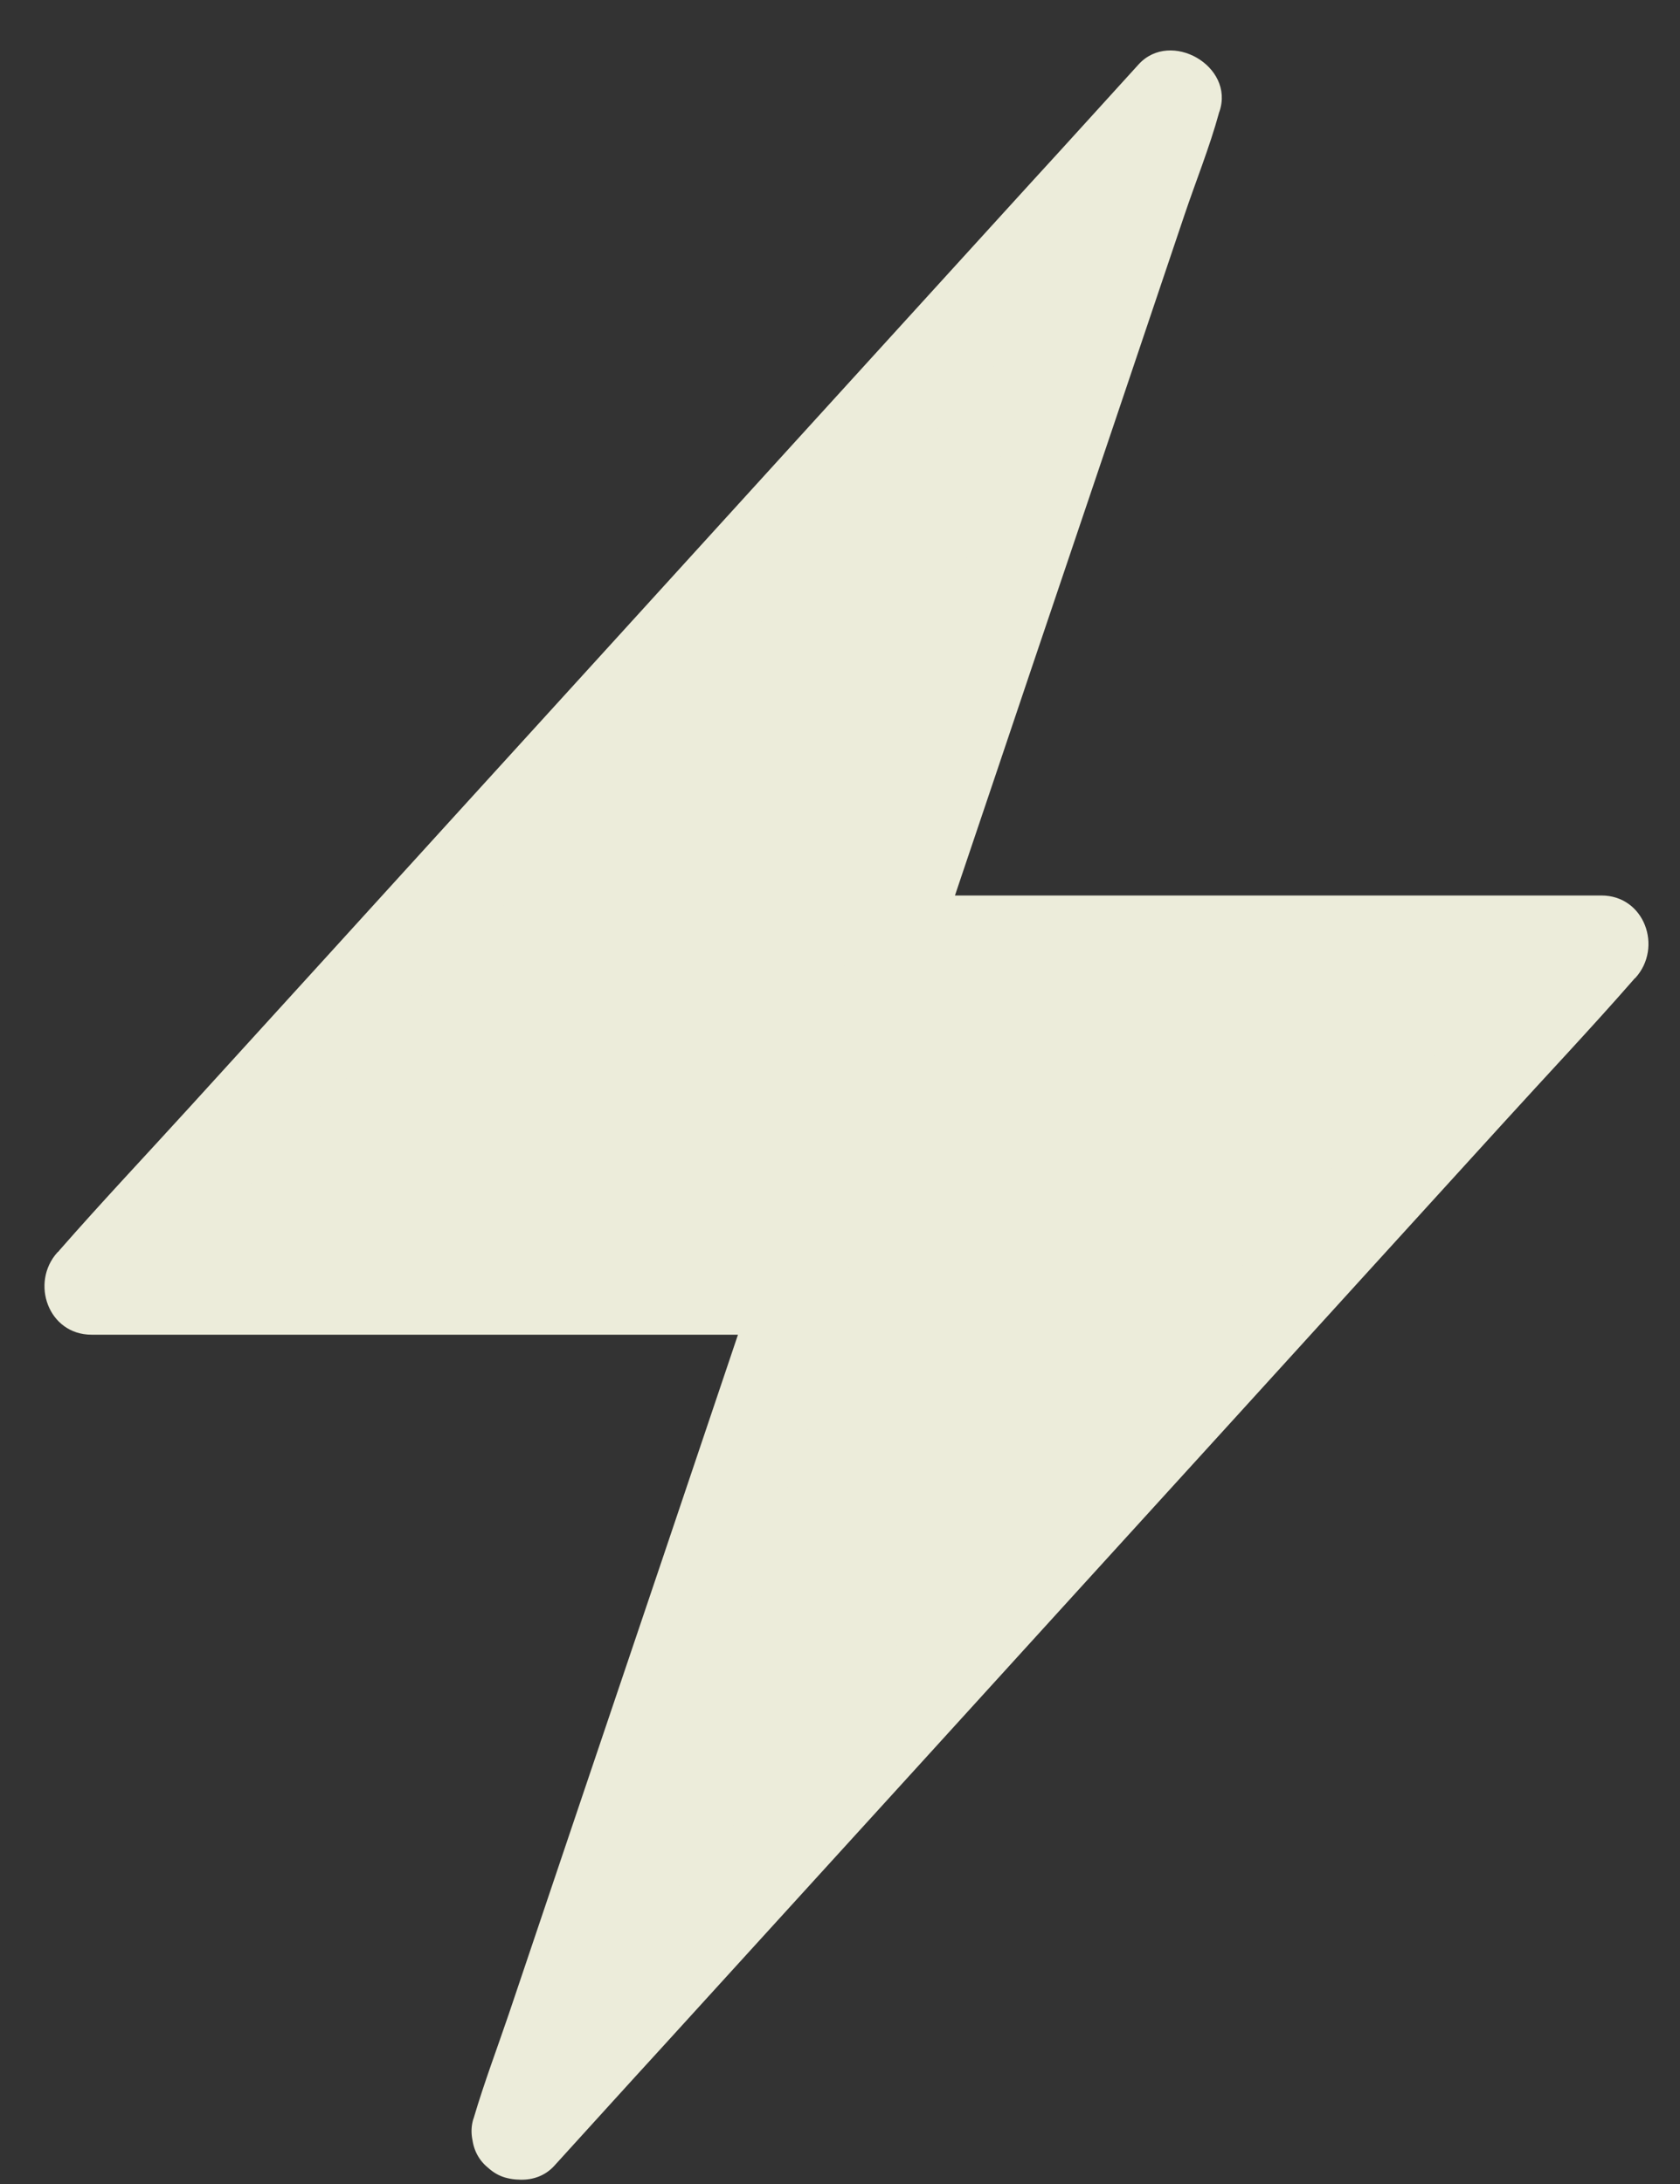 <svg width="30" height="39" viewBox="0 0 30 39" fill="#ECECDA" xmlns="http://www.w3.org/2000/svg">
<rect x="0" y="0" width="30" height="39" fill="#333333" stroke="none"/>
<path d="M9.284 38.044L14.369 22.957H1.628L20.933 1.738L15.848 16.825H28.589L9.284 38.044Z" fill="#ECECDA"/>
<path d="M10.117 38.295C10.286 37.794 10.454 37.297 10.621 36.796C11.027 35.596 11.43 34.399 11.834 33.2C12.326 31.741 12.818 30.284 13.31 28.827C13.734 27.569 14.157 26.319 14.58 25.061C14.787 24.453 15.015 23.849 15.198 23.231C15.202 23.222 15.202 23.213 15.207 23.205C15.388 22.666 14.91 22.113 14.374 22.113H10.06H3.194H1.631C1.835 22.605 2.037 23.098 2.239 23.585C2.882 22.88 3.521 22.172 4.165 21.469C5.708 19.776 7.248 18.08 8.791 16.388C10.642 14.35 12.501 12.311 14.352 10.277C15.962 8.507 17.568 6.74 19.18 4.971C19.957 4.121 20.769 3.287 21.511 2.406C21.52 2.392 21.532 2.38 21.546 2.372C21.066 2.092 20.582 1.81 20.104 1.529C19.934 2.03 19.767 2.527 19.599 3.028C19.193 4.228 18.791 5.425 18.387 6.624C17.895 8.083 17.402 9.539 16.91 10.997C16.487 12.255 16.064 13.505 15.641 14.762C15.433 15.37 15.205 15.975 15.022 16.593C15.019 16.602 15.019 16.61 15.014 16.619C14.832 17.158 15.311 17.711 15.846 17.711H20.161H27.026H28.589C28.385 17.218 28.183 16.726 27.981 16.239C27.339 16.944 26.7 17.652 26.055 18.355C24.513 20.048 22.972 21.744 21.43 23.436C19.578 25.474 17.72 27.512 15.868 29.547C14.259 31.317 12.652 33.084 11.041 34.853C10.264 35.708 9.474 36.549 8.709 37.418C8.695 37.432 8.689 37.444 8.675 37.452C8.372 37.784 8.321 38.347 8.675 38.675C9.006 38.977 9.573 39.034 9.898 38.675C10.54 37.97 11.179 37.262 11.823 36.559C13.366 34.867 14.906 33.17 16.449 31.478C18.3 29.44 20.159 27.402 22.01 25.367C23.62 23.597 25.226 21.83 26.838 20.061C27.615 19.206 28.41 18.365 29.169 17.497C29.178 17.483 29.19 17.471 29.204 17.462C29.696 16.918 29.368 15.991 28.596 15.991H24.282H17.416H15.853C16.129 16.353 16.409 16.719 16.686 17.082C16.855 16.581 17.022 16.084 17.19 15.583C17.596 14.383 17.998 13.186 18.402 11.987C18.895 10.527 19.387 9.071 19.879 7.614C20.302 6.356 20.725 5.106 21.148 3.848C21.352 3.24 21.598 2.636 21.767 2.018C21.77 2.009 21.77 2 21.776 1.992C22.052 1.18 20.903 0.524 20.333 1.149C19.691 1.854 19.052 2.562 18.407 3.265C16.865 4.957 15.324 6.653 13.782 8.346C11.931 10.384 10.072 12.422 8.221 14.457C6.611 16.227 5.005 17.994 3.393 19.763C2.616 20.617 1.821 21.459 1.061 22.327C1.053 22.341 1.041 22.353 1.027 22.362C0.535 22.906 0.863 23.834 1.635 23.834H5.949H12.815H14.378C14.101 23.471 13.822 23.105 13.545 22.742C13.376 23.243 13.209 23.74 13.041 24.241C12.635 25.442 12.233 26.638 11.829 27.837C11.336 29.297 10.844 30.753 10.352 32.21C9.929 33.468 9.505 34.718 9.082 35.976C8.875 36.584 8.647 37.188 8.464 37.806C8.461 37.815 8.461 37.824 8.455 37.832C8.314 38.261 8.619 38.796 9.06 38.895C9.53 39.008 9.961 38.753 10.117 38.295Z" fill="#ECECDA"/>
</svg>
